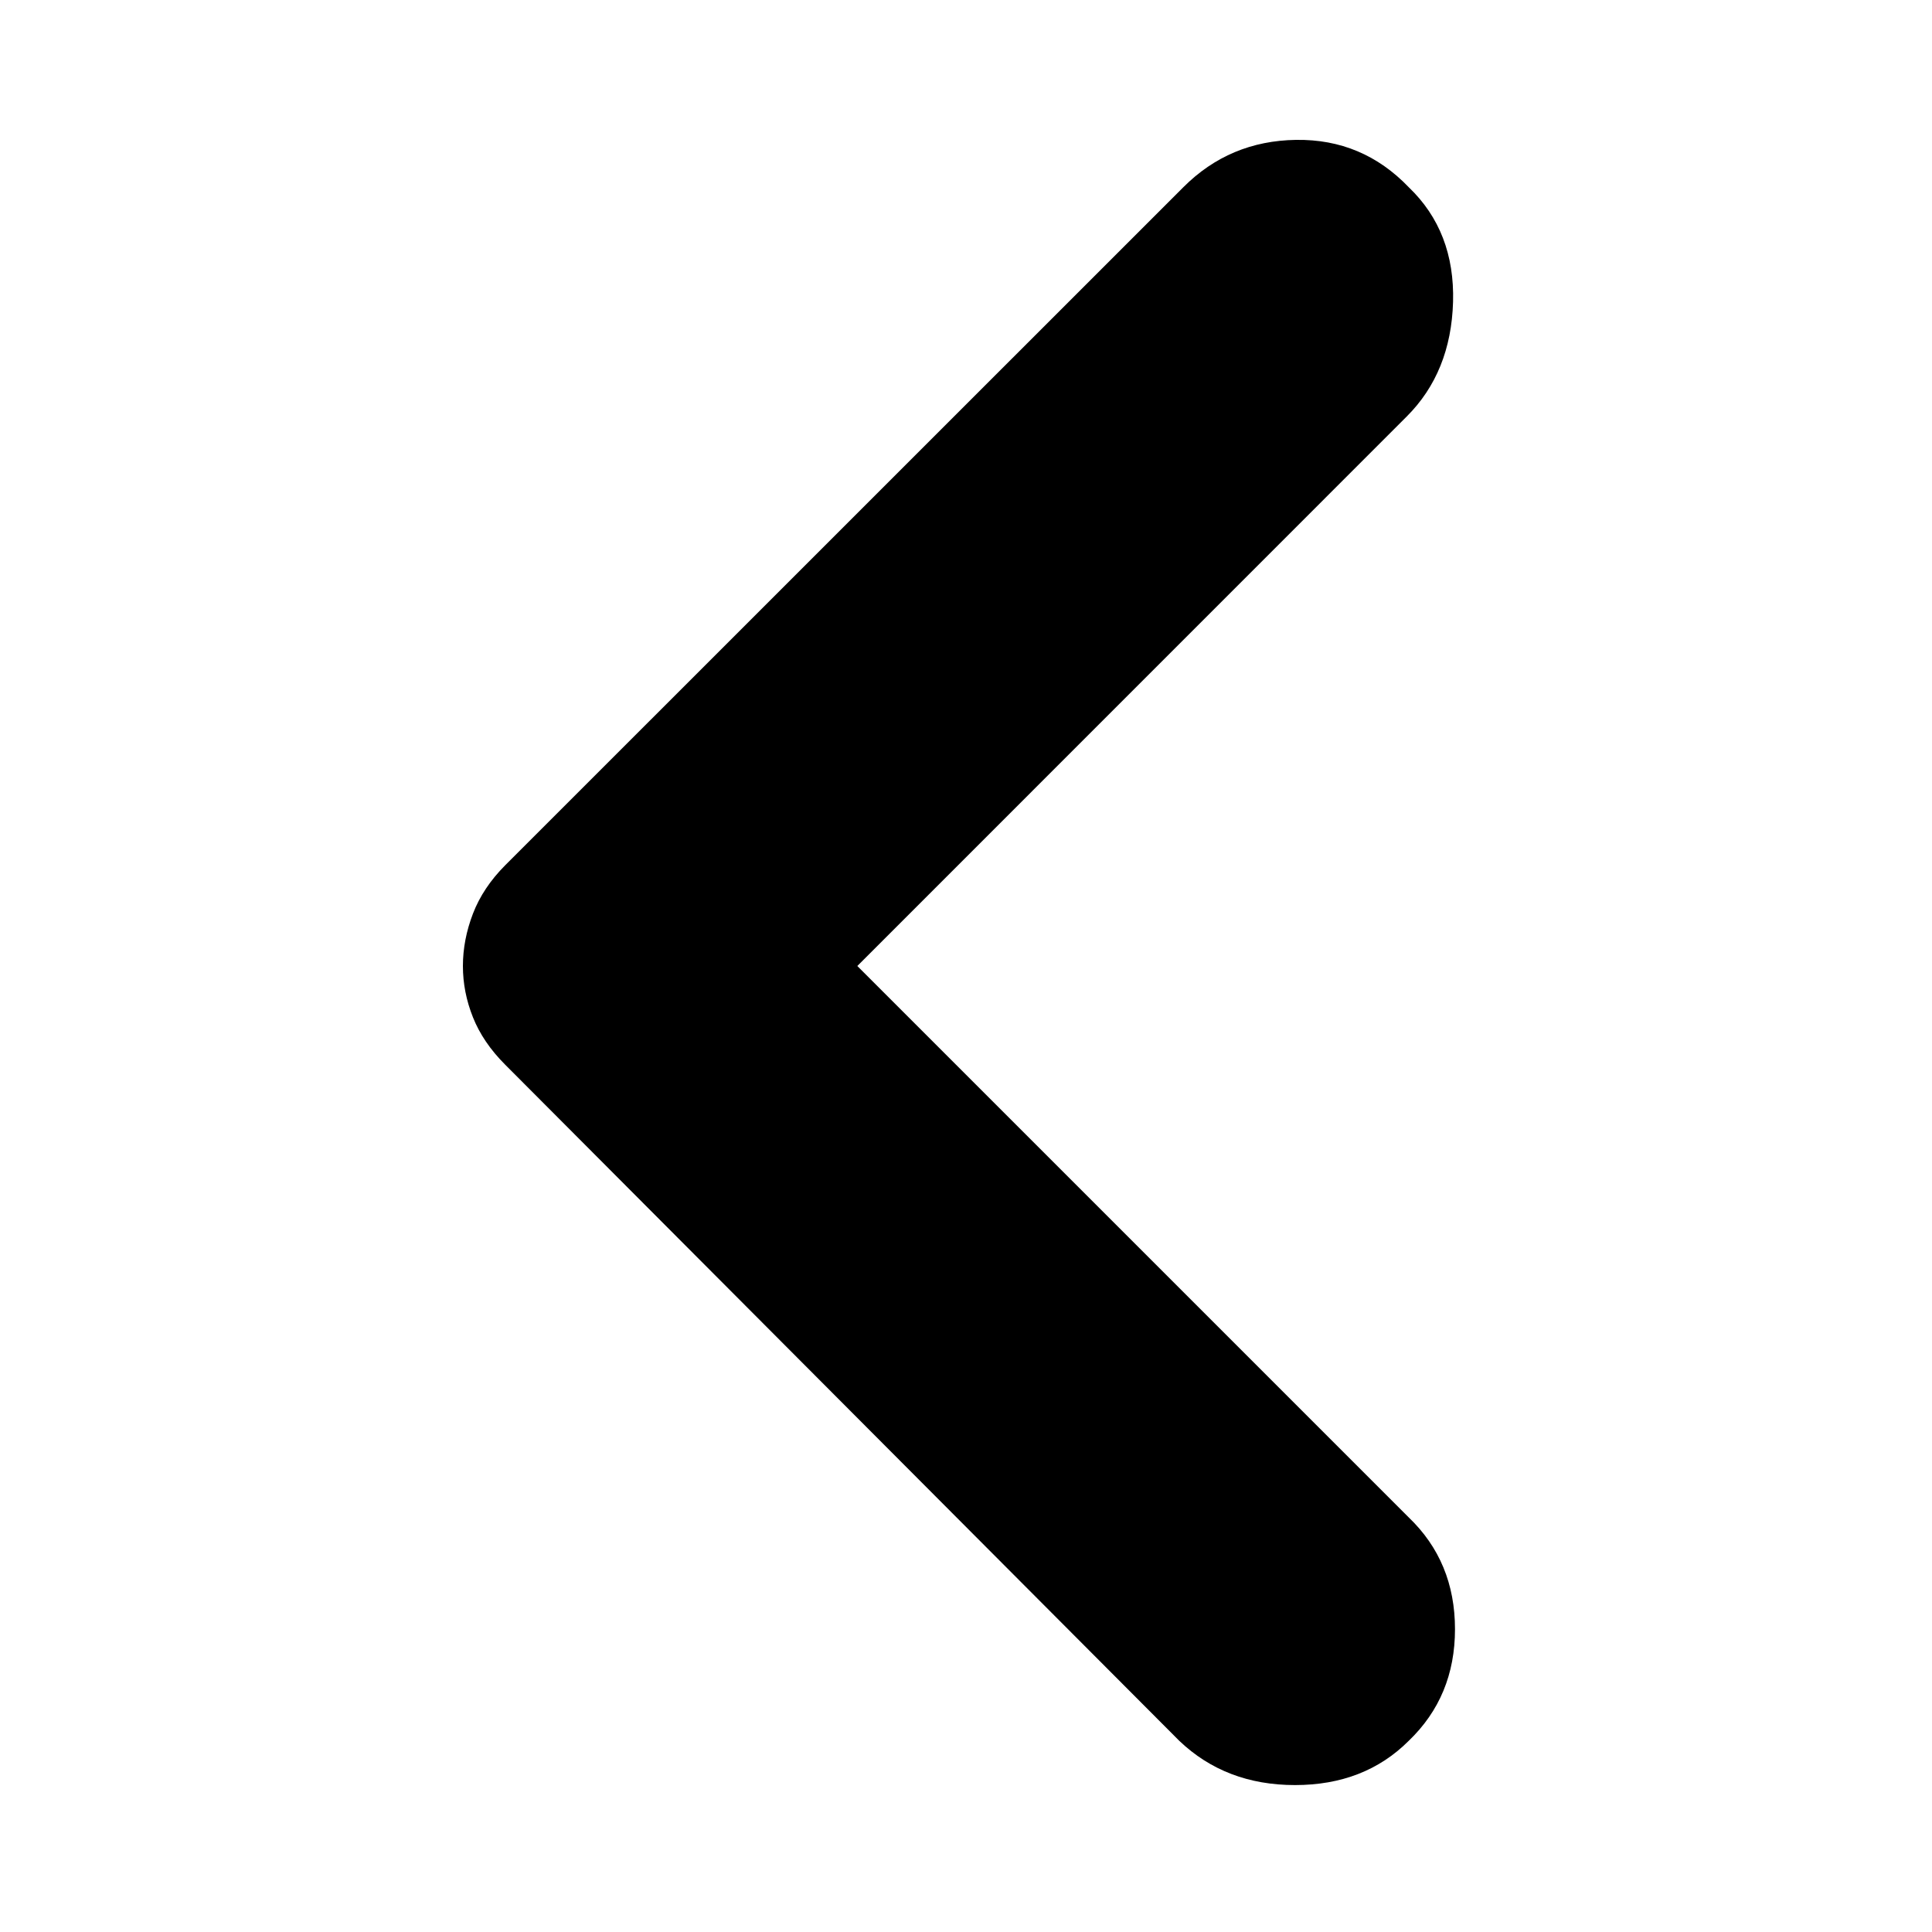 <svg xmlns="http://www.w3.org/2000/svg" height="20" width="20"><path d="M12.208 18.021 5.229 11.021Q5 10.792 4.896 10.531Q4.792 10.271 4.792 10Q4.792 9.729 4.896 9.458Q5 9.188 5.229 8.958L12.25 1.938Q12.729 1.458 13.417 1.448Q14.104 1.438 14.583 1.938Q15.062 2.396 15.042 3.125Q15.021 3.854 14.562 4.312L8.875 10L14.583 15.708Q15.062 16.167 15.062 16.865Q15.062 17.562 14.583 18.021Q14.125 18.479 13.406 18.479Q12.688 18.479 12.208 18.021Z"/></svg>